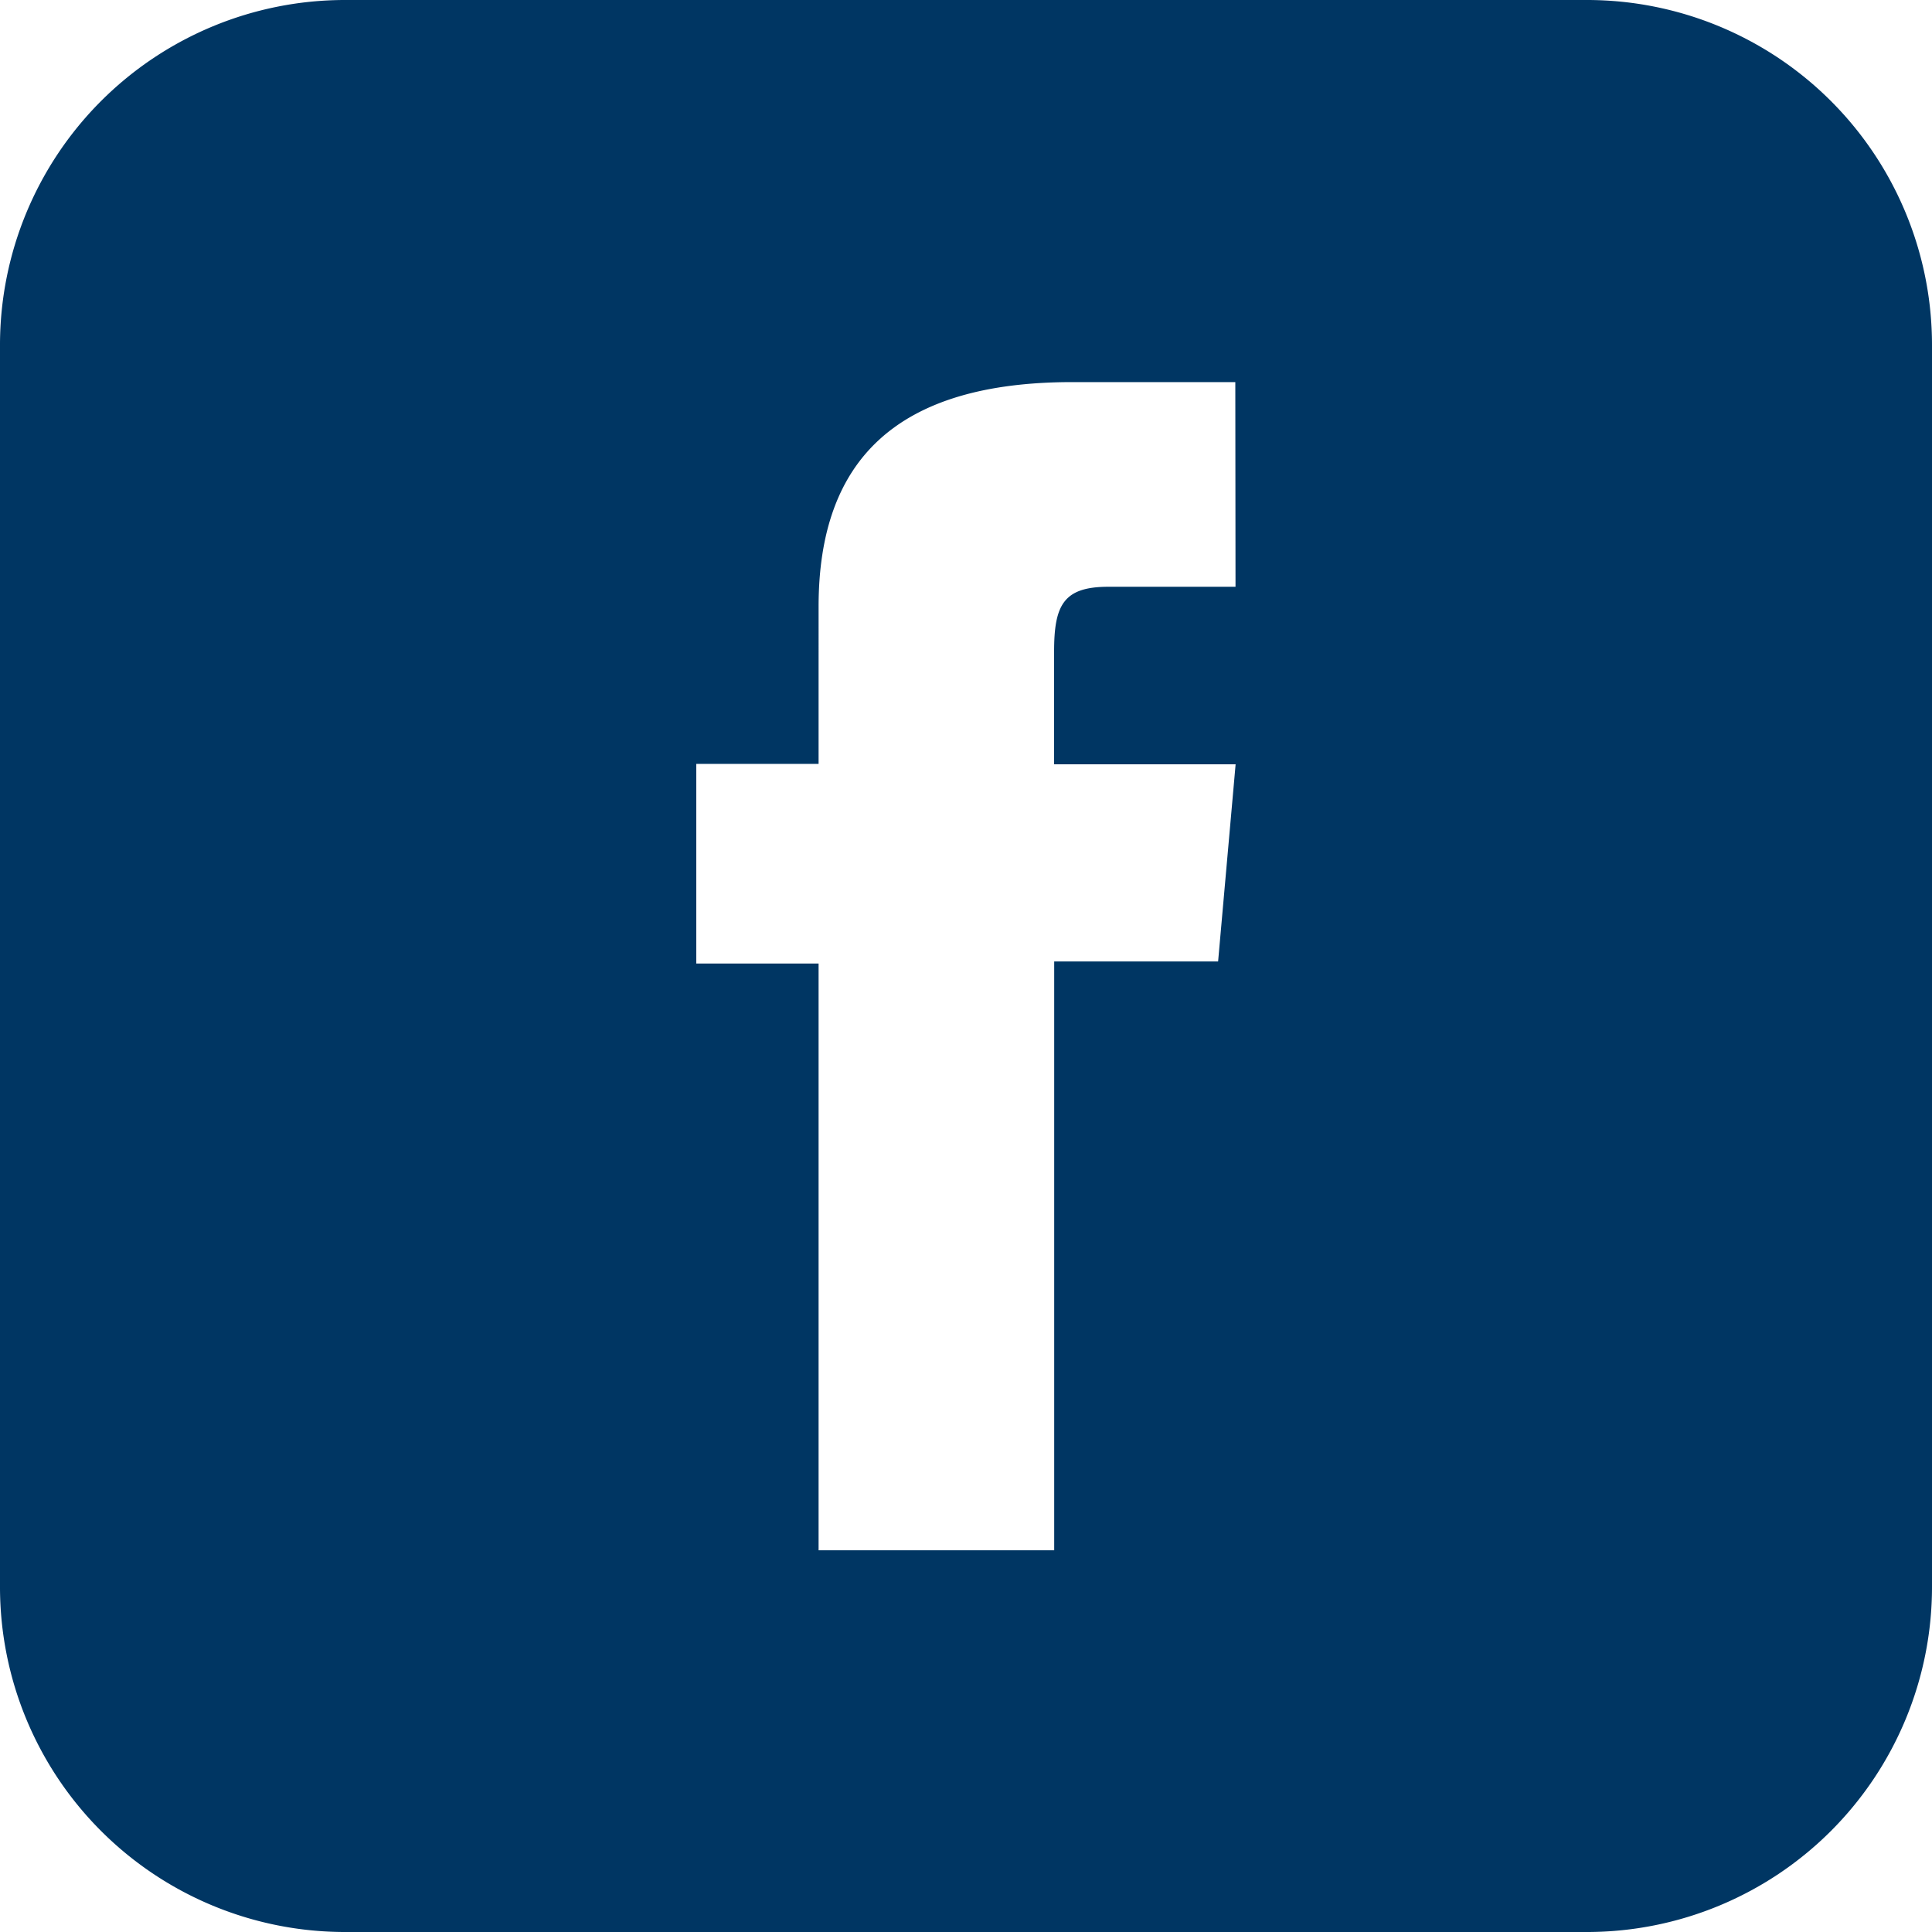 <svg xmlns="http://www.w3.org/2000/svg" width="18.86" height="18.86" viewBox="0 0 18.86 18.86">
  <path id="FB" d="M1471.372,10.126h-12.124a3.368,3.368,0,0,0-3.368,3.368V25.618a3.368,3.368,0,0,0,3.368,3.368h12.124a3.368,3.368,0,0,0,3.368-3.368V13.494A3.368,3.368,0,0,0,1471.372,10.126Zm-3.431,5.728H1466.7c-.439,0-.53.179-.53.633v1.1h1.772l-.171,1.925h-1.6v5.748h-2.3V19.532h-1.194V17.583h1.194V16.048c0-1.44.77-2.192,2.478-2.192h1.59Z" transform="translate(-1455.88 -10.126)" fill="#003663"/>
</svg>
